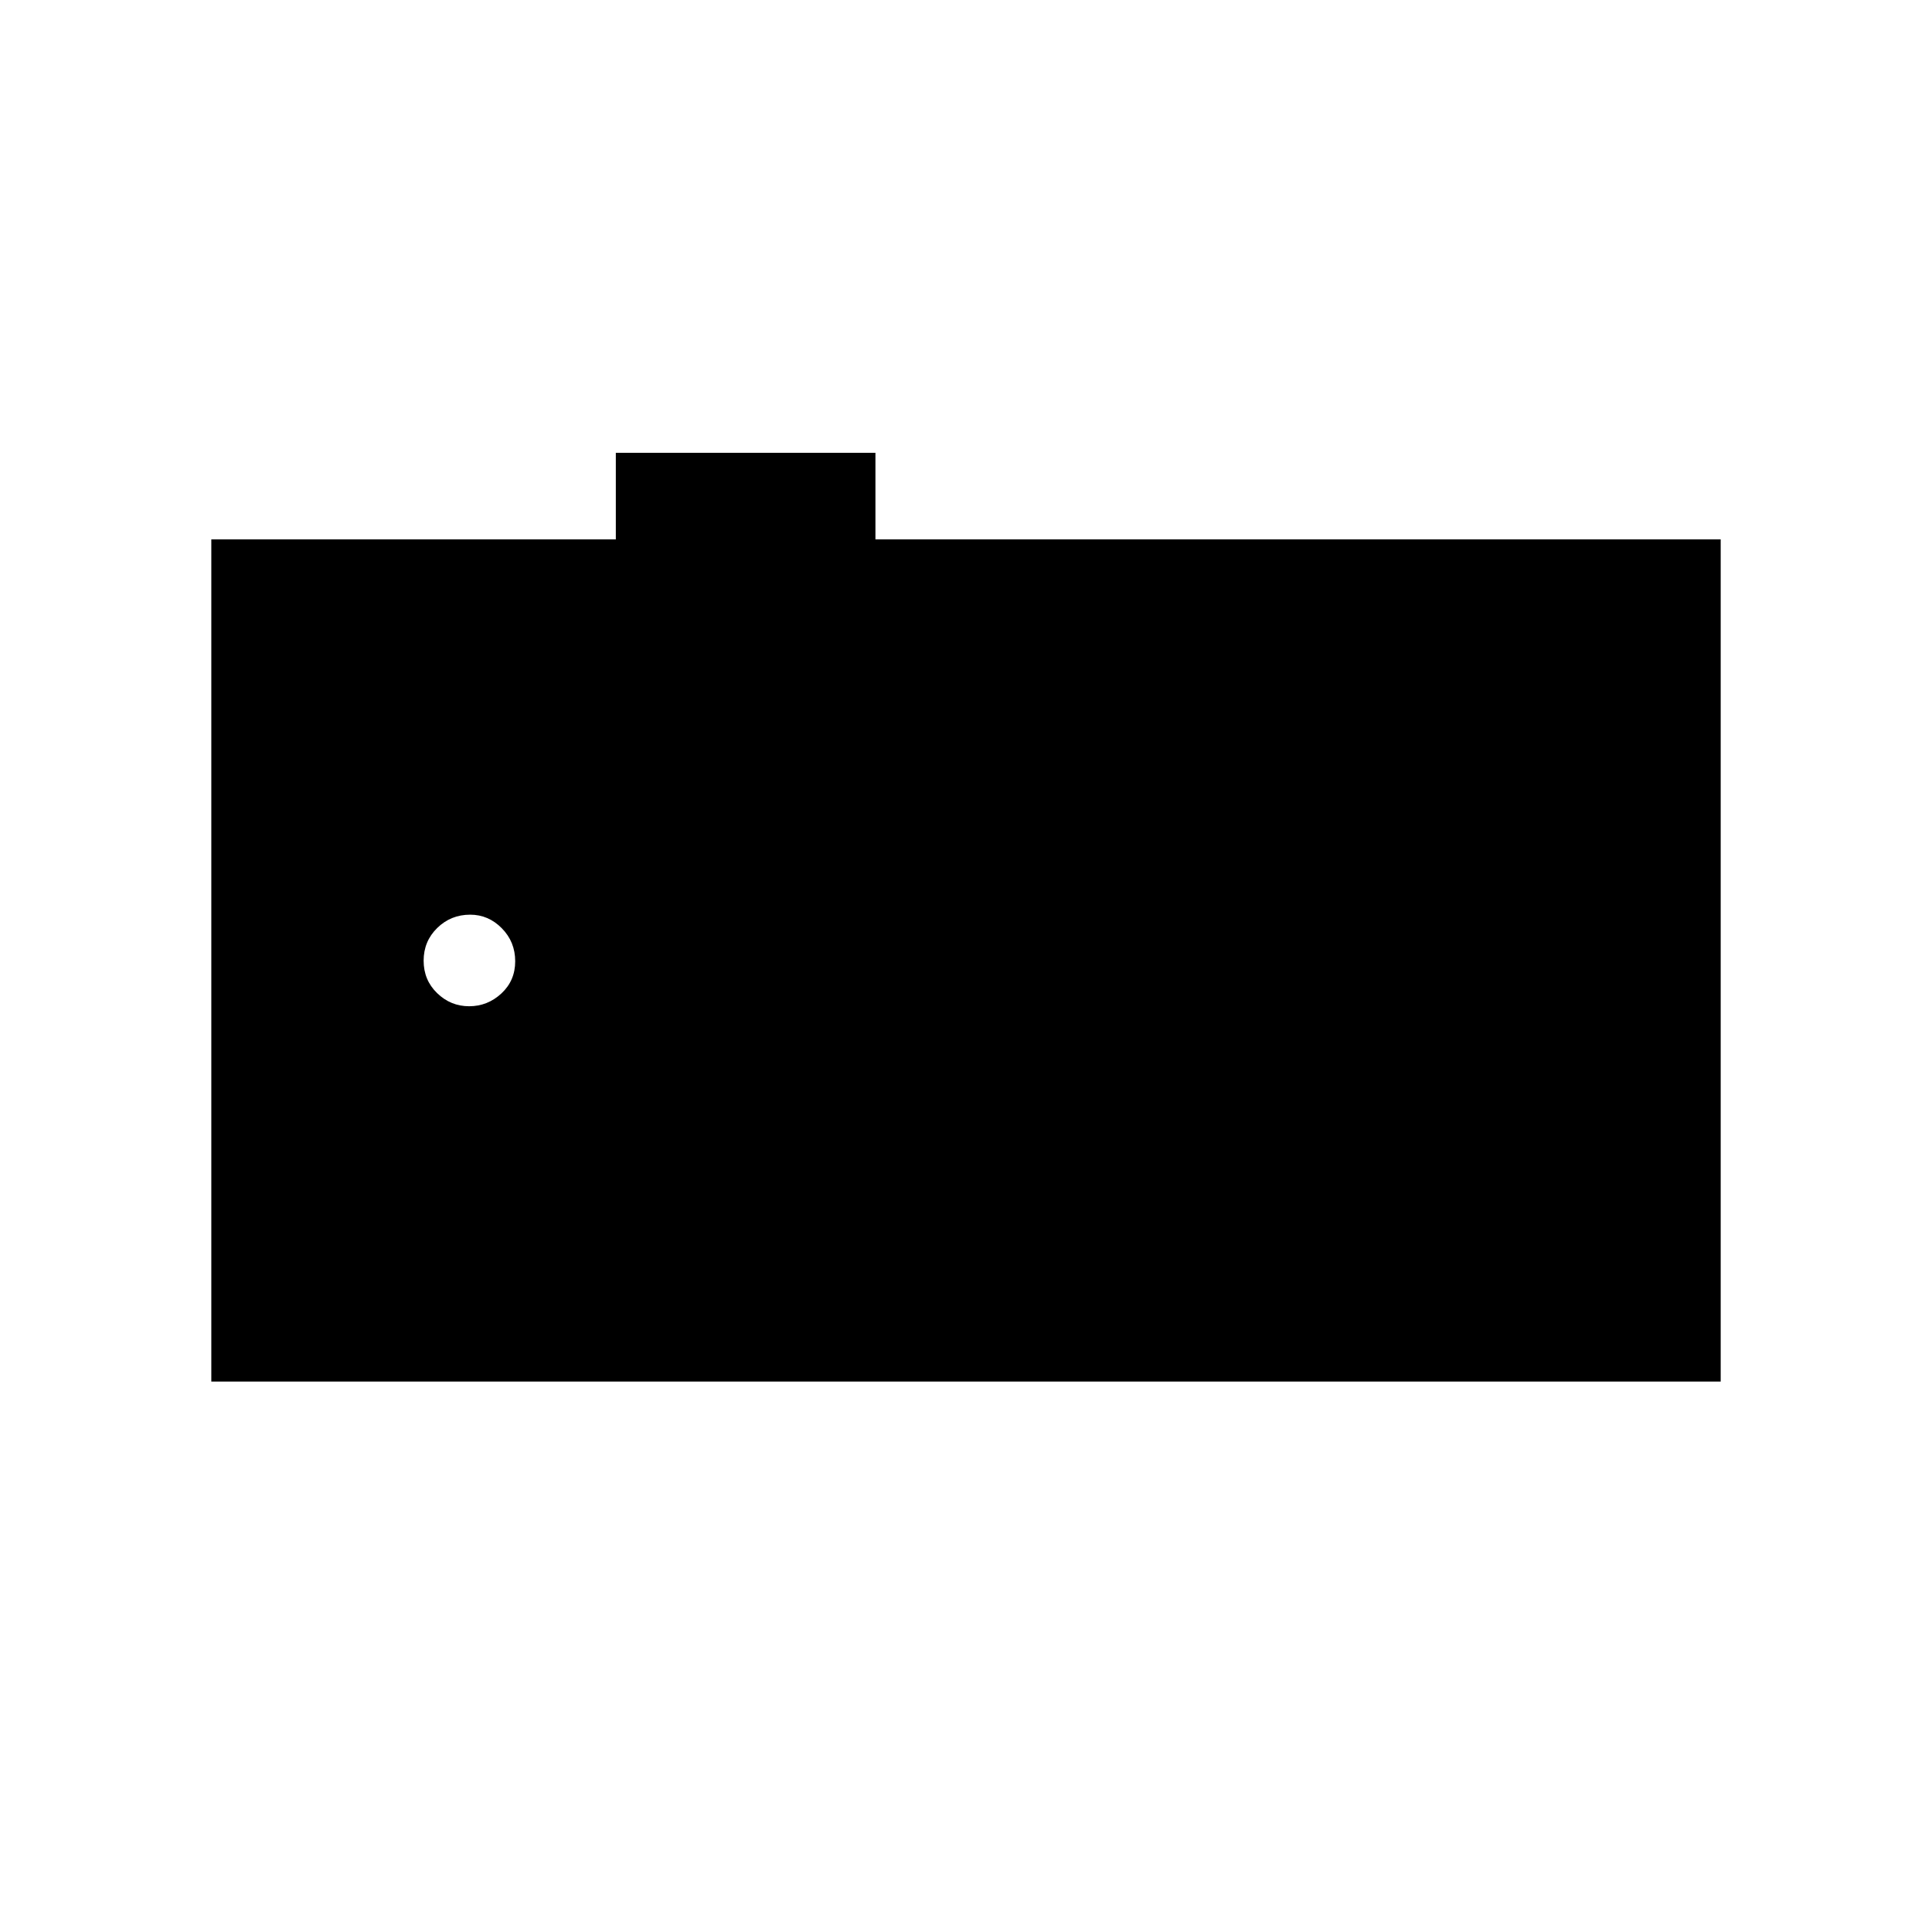 <svg xmlns="http://www.w3.org/2000/svg" height="20" viewBox="0 -960 960 960" width="20"><path d="M105-273.5V-692h201v-43h129v43h420v418.5H105ZM233.11-460q9.17 0 16.03-6.36 6.86-6.36 6.86-16t-6.65-16.39q-6.64-6.75-15.71-6.75-9.64 0-16.39 6.61t-6.75 16.25q0 9.64 6.72 16.14t15.89 6.5Z"/></svg>